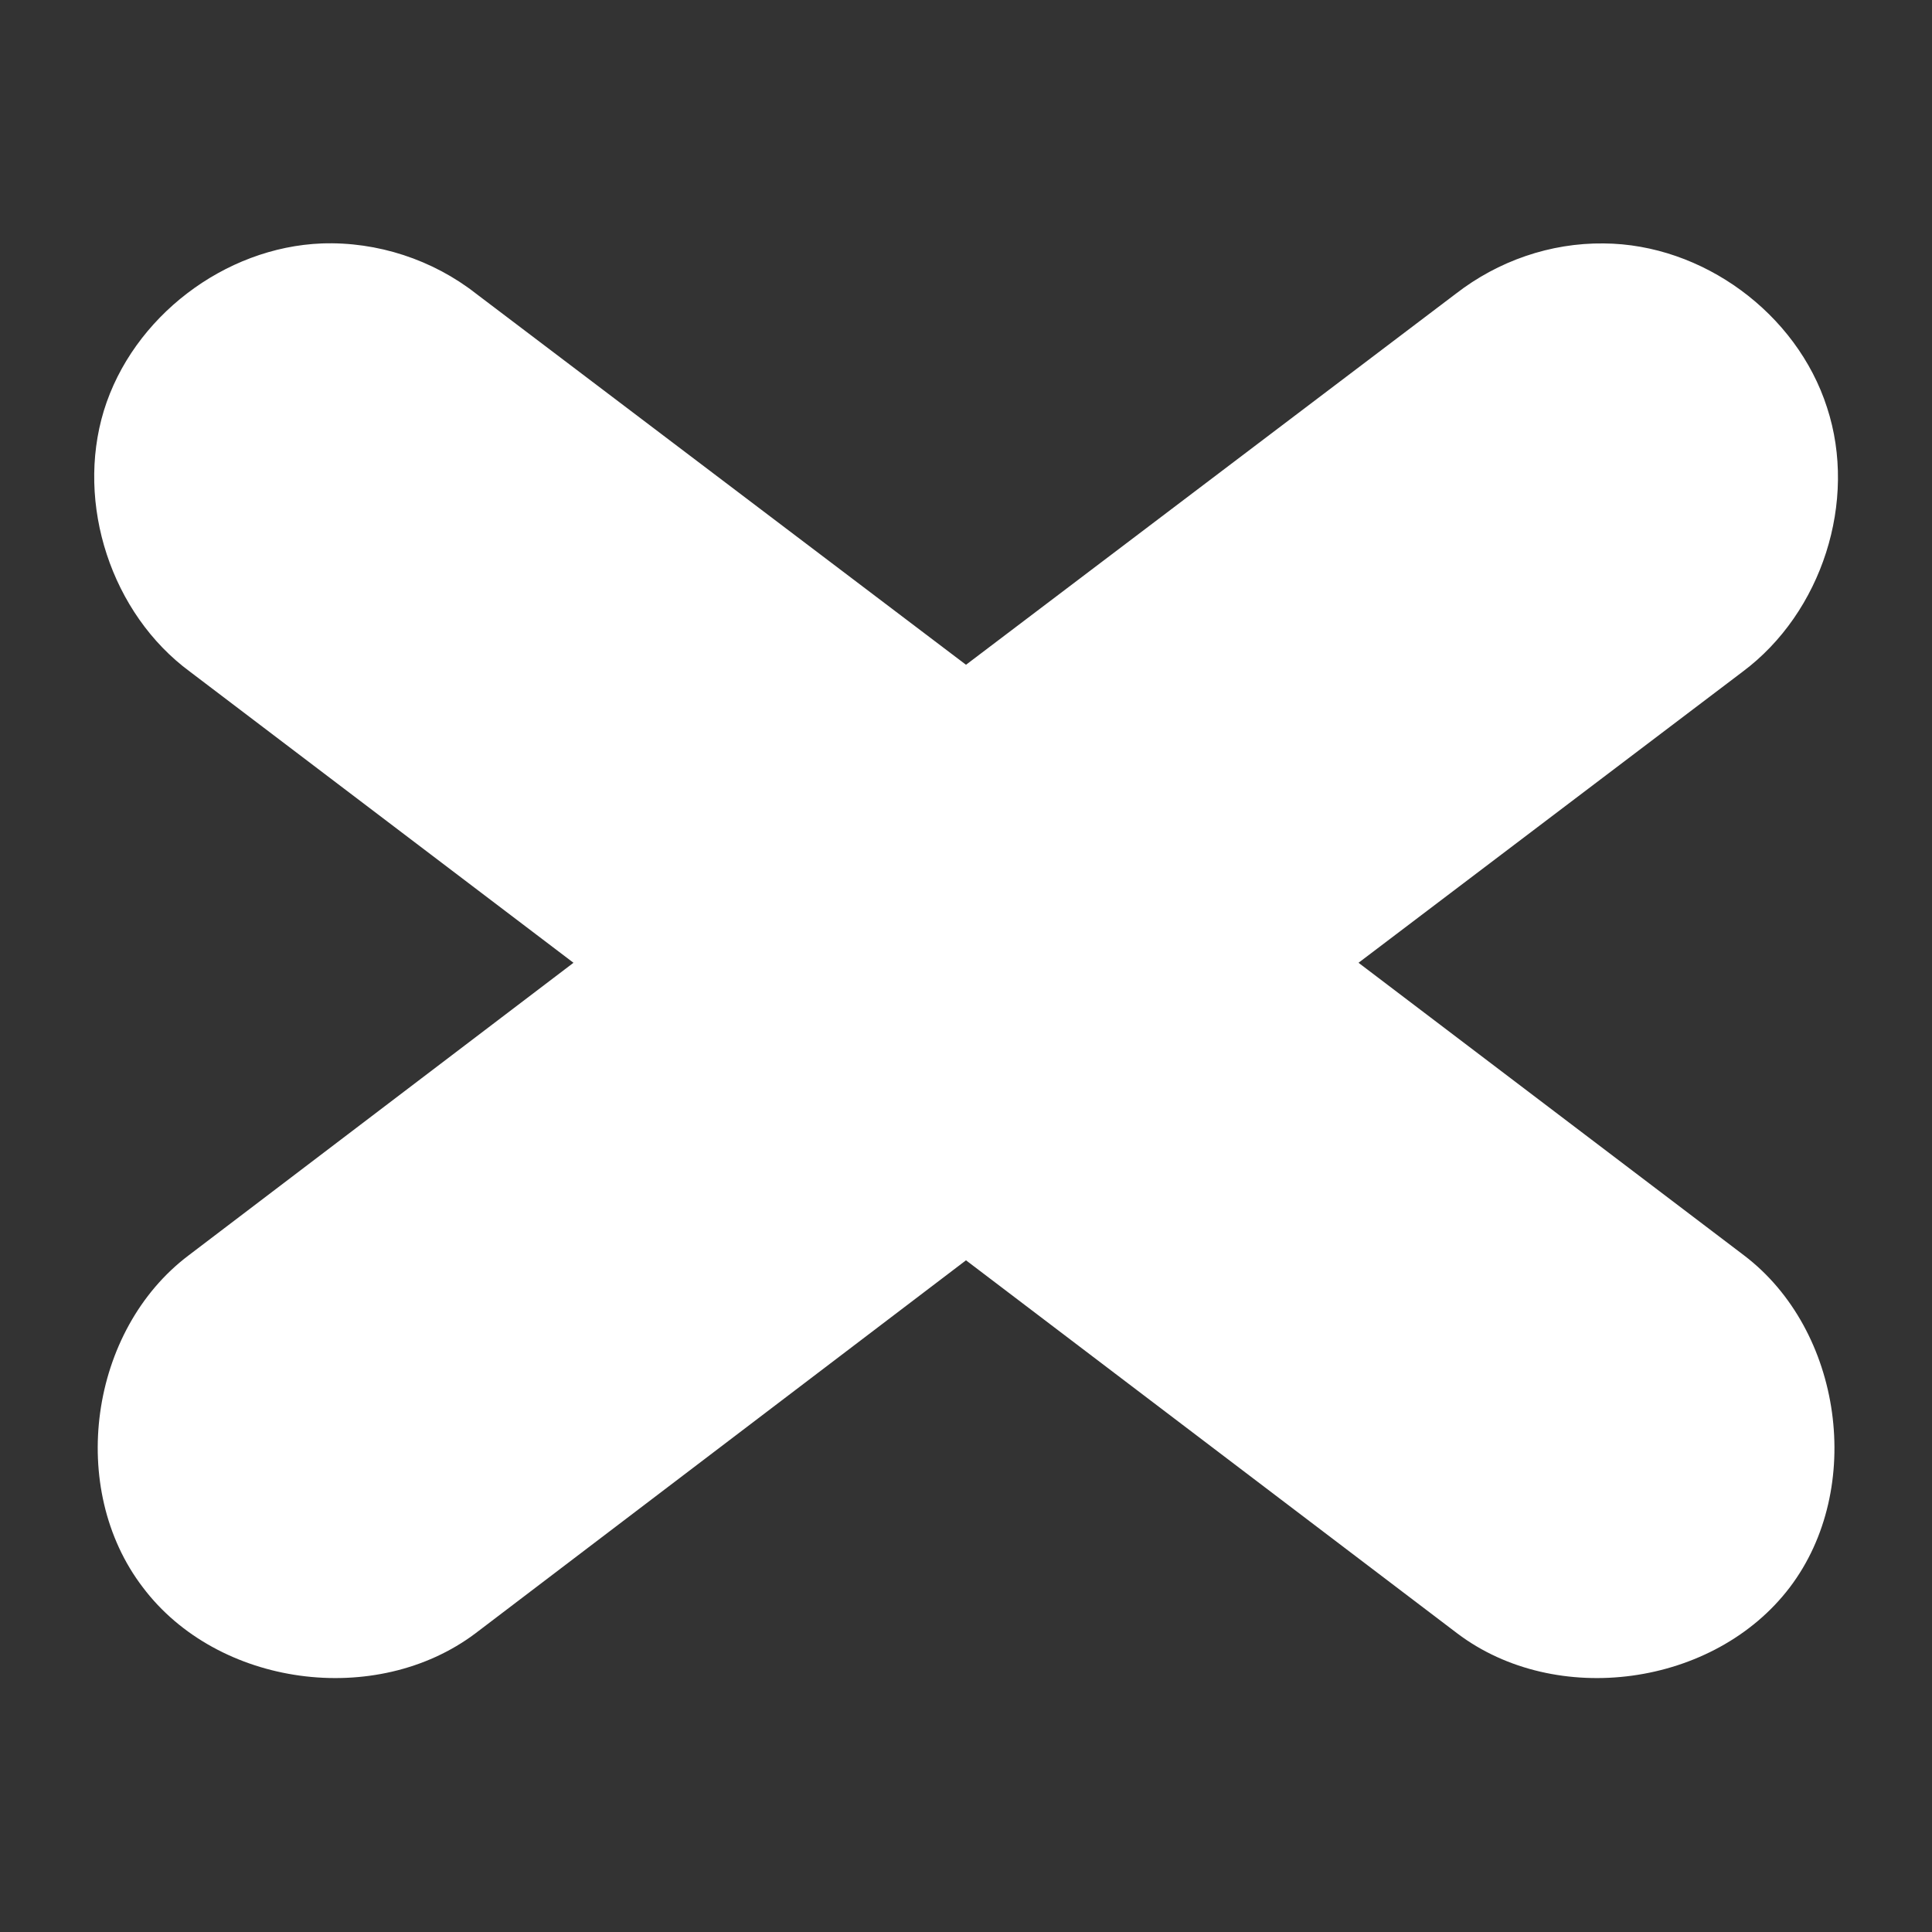 <?xml version="1.0" encoding="UTF-8"?>
<svg xmlns="http://www.w3.org/2000/svg" xmlns:xlink="http://www.w3.org/1999/xlink" width="12" height="12" viewBox="0 0 12 12">
<rect x="0" y="0" width="12" height="12" fill="#333333" stroke="none"/>
<path fill-rule="evenodd" fill="rgb(100%, 100%, 100%)" fill-opacity="1" d="M 9.961 1.512 C 9.629 1.508 9.305 1.621 9.043 1.824 L 6 4.129 L 2.957 1.824 C 2.688 1.613 2.344 1.5 2 1.512 C 1.395 1.535 0.824 1.969 0.645 2.551 C 0.469 3.129 0.691 3.812 1.18 4.172 L 3.562 5.98 L 1.172 7.797 C 0.555 8.262 0.418 9.246 0.887 9.859 C 1.352 10.477 2.336 10.609 2.953 10.145 L 6 7.828 L 9.051 10.145 C 9.664 10.609 10.648 10.477 11.117 9.859 C 11.582 9.246 11.445 8.262 10.832 7.797 L 8.438 5.98 L 10.824 4.172 C 11.316 3.805 11.539 3.113 11.348 2.531 C 11.16 1.945 10.574 1.516 9.961 1.512 Z M 9.961 1.512 "/>
</svg>
